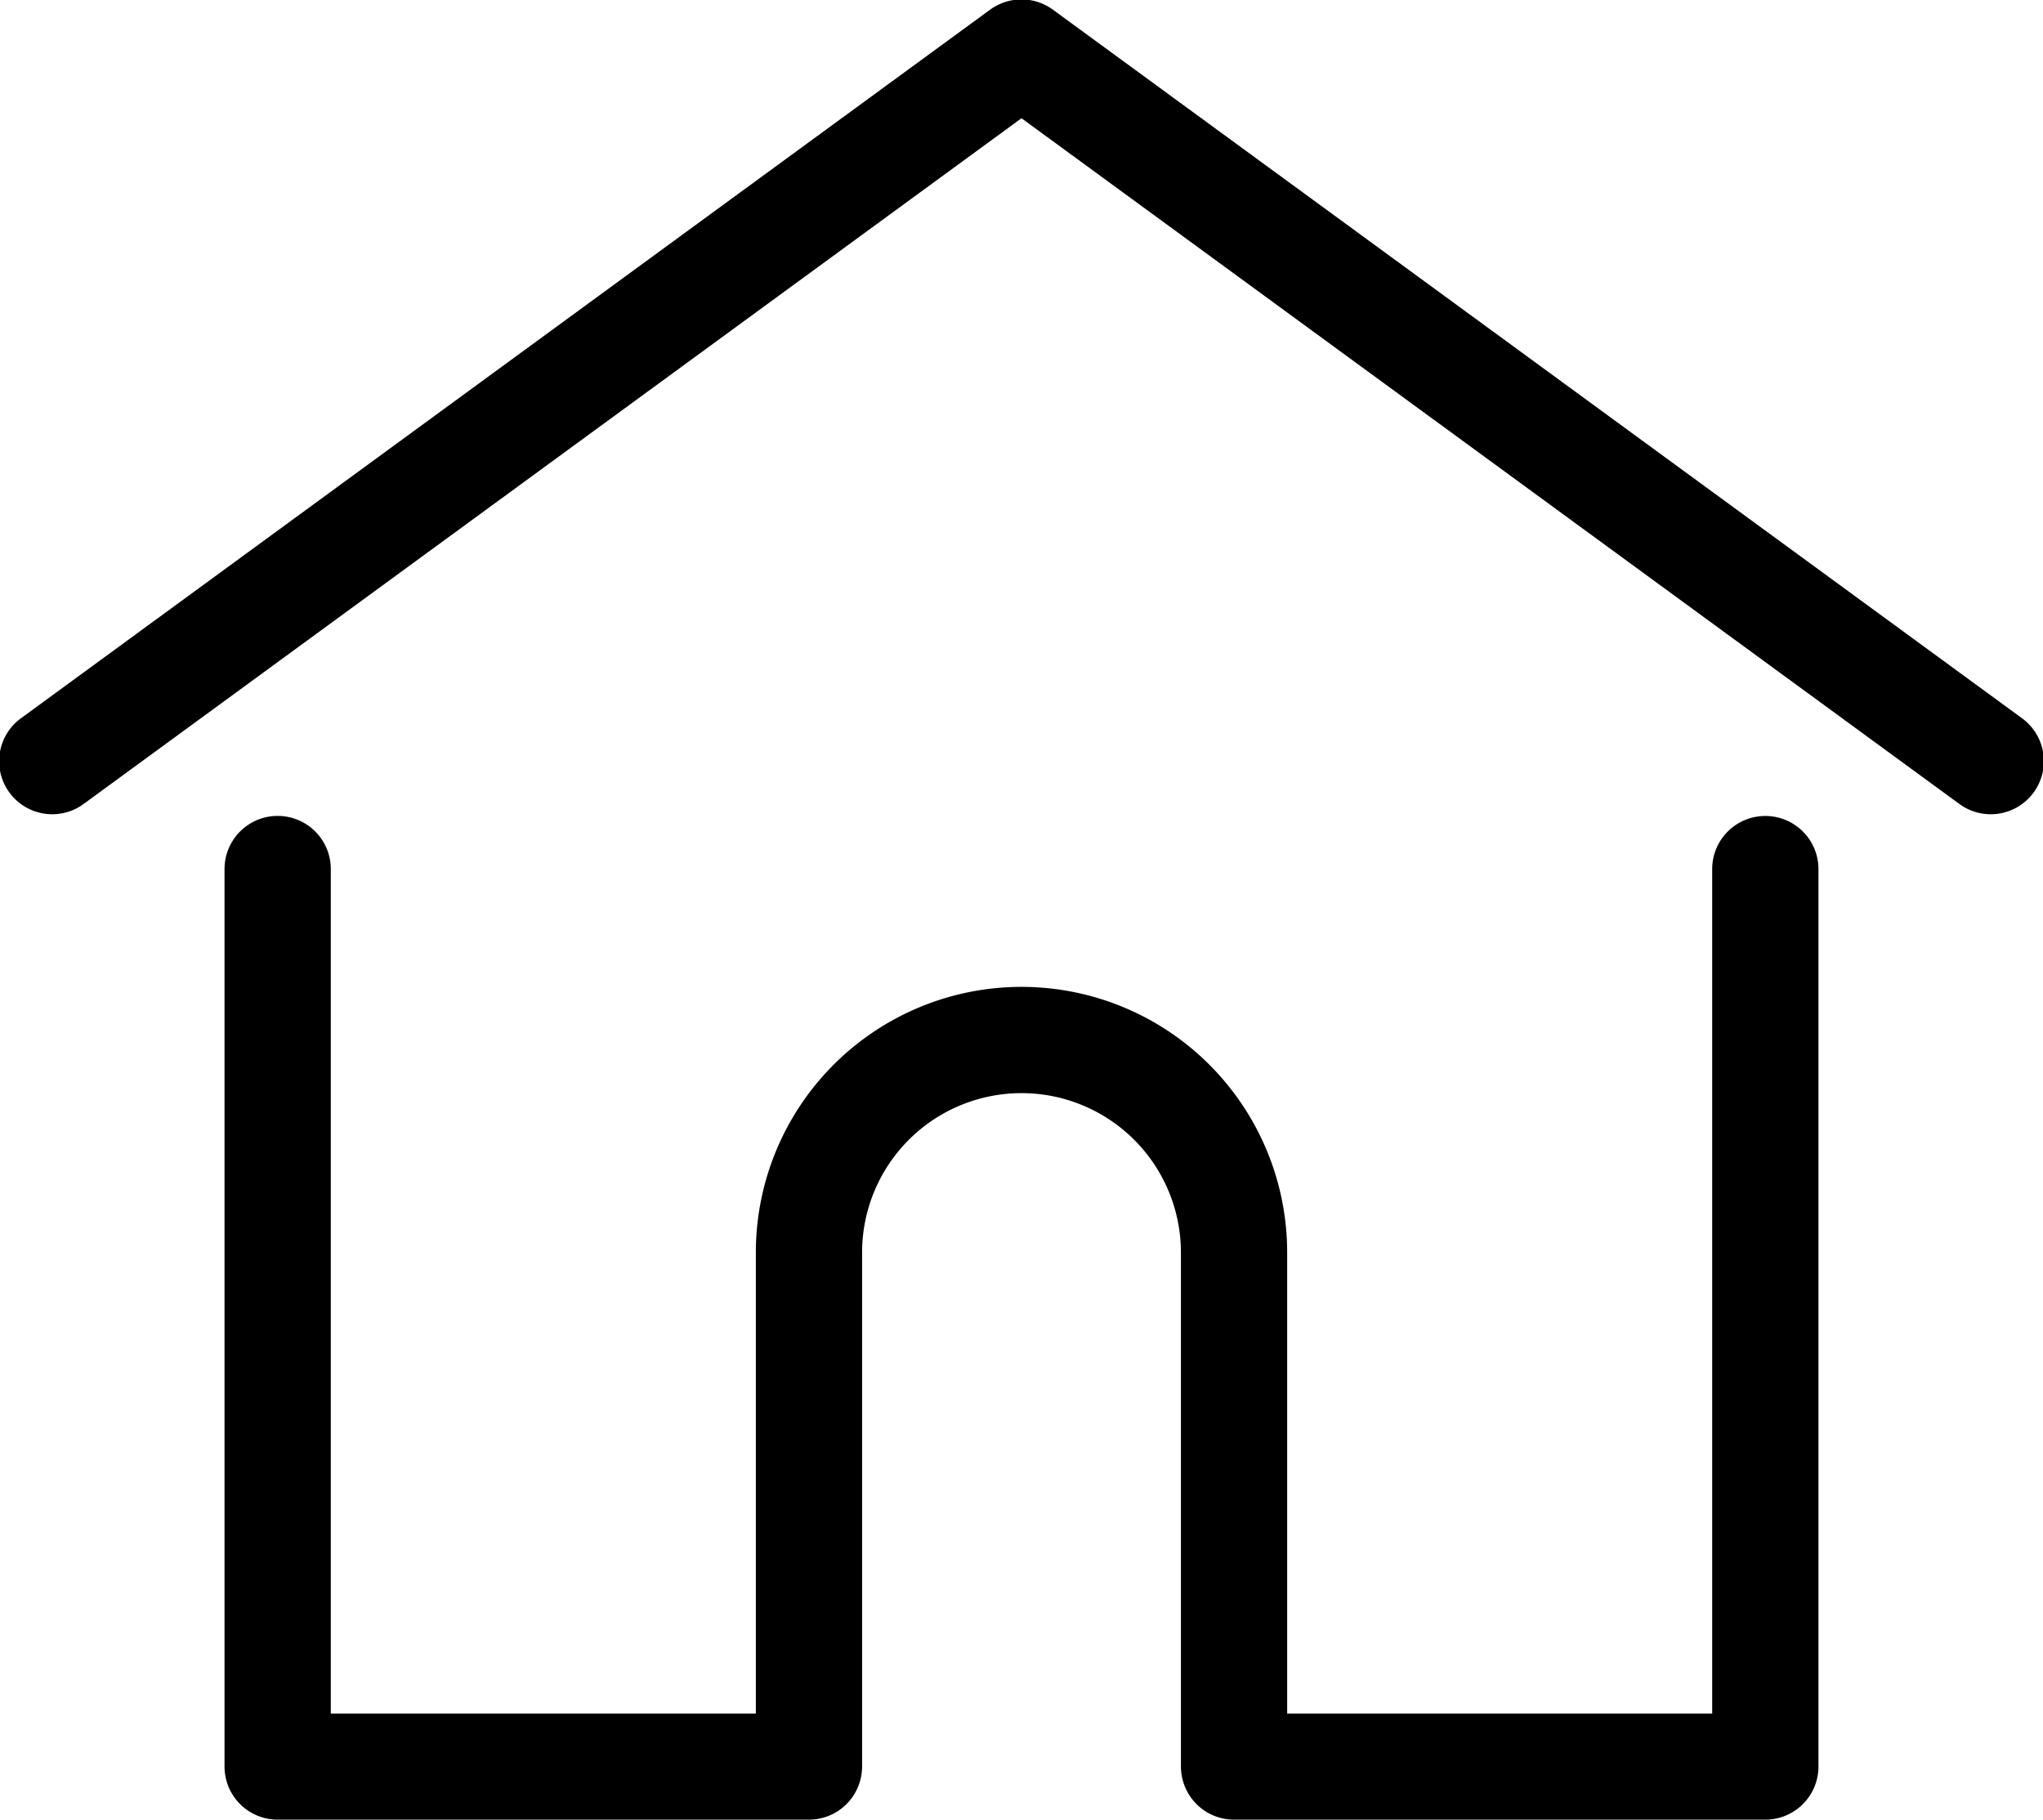 <svg xmlns="http://www.w3.org/2000/svg" width="512" height="456" viewBox="0 0 512 456">
<defs>
    <style>
      .cls-1 {
        fill-rule: evenodd;
      }
    </style>
  </defs>
  <path class="cls-1" d="M506.777,180.019L263.866,2.423a13.328,13.328,0,0,0-15.73,0L5.223,180.019a13.3,13.3,0,1,0,15.732,21.456L256,29.629,491.045,201.474A13.3,13.3,0,1,0,506.777,180.019Zm-64.366,24.465a13.306,13.306,0,0,0-13.315,13.3V429.408H322.58V313.888a66.579,66.579,0,0,0-133.158,0V429.409H82.9V217.781a13.315,13.315,0,0,0-26.63,0V442.705A13.306,13.306,0,0,0,69.59,456H202.737A13.3,13.3,0,0,0,216,443.741a10.035,10.035,0,0,0,.052-1.036V313.889a39.95,39.95,0,0,1,79.9,0V442.705a9.763,9.763,0,0,0,.052,1.024A13.3,13.3,0,0,0,309.265,456H442.412a13.305,13.305,0,0,0,13.314-13.3V217.781A13.307,13.307,0,0,0,442.411,204.484Z"/>
</svg>
